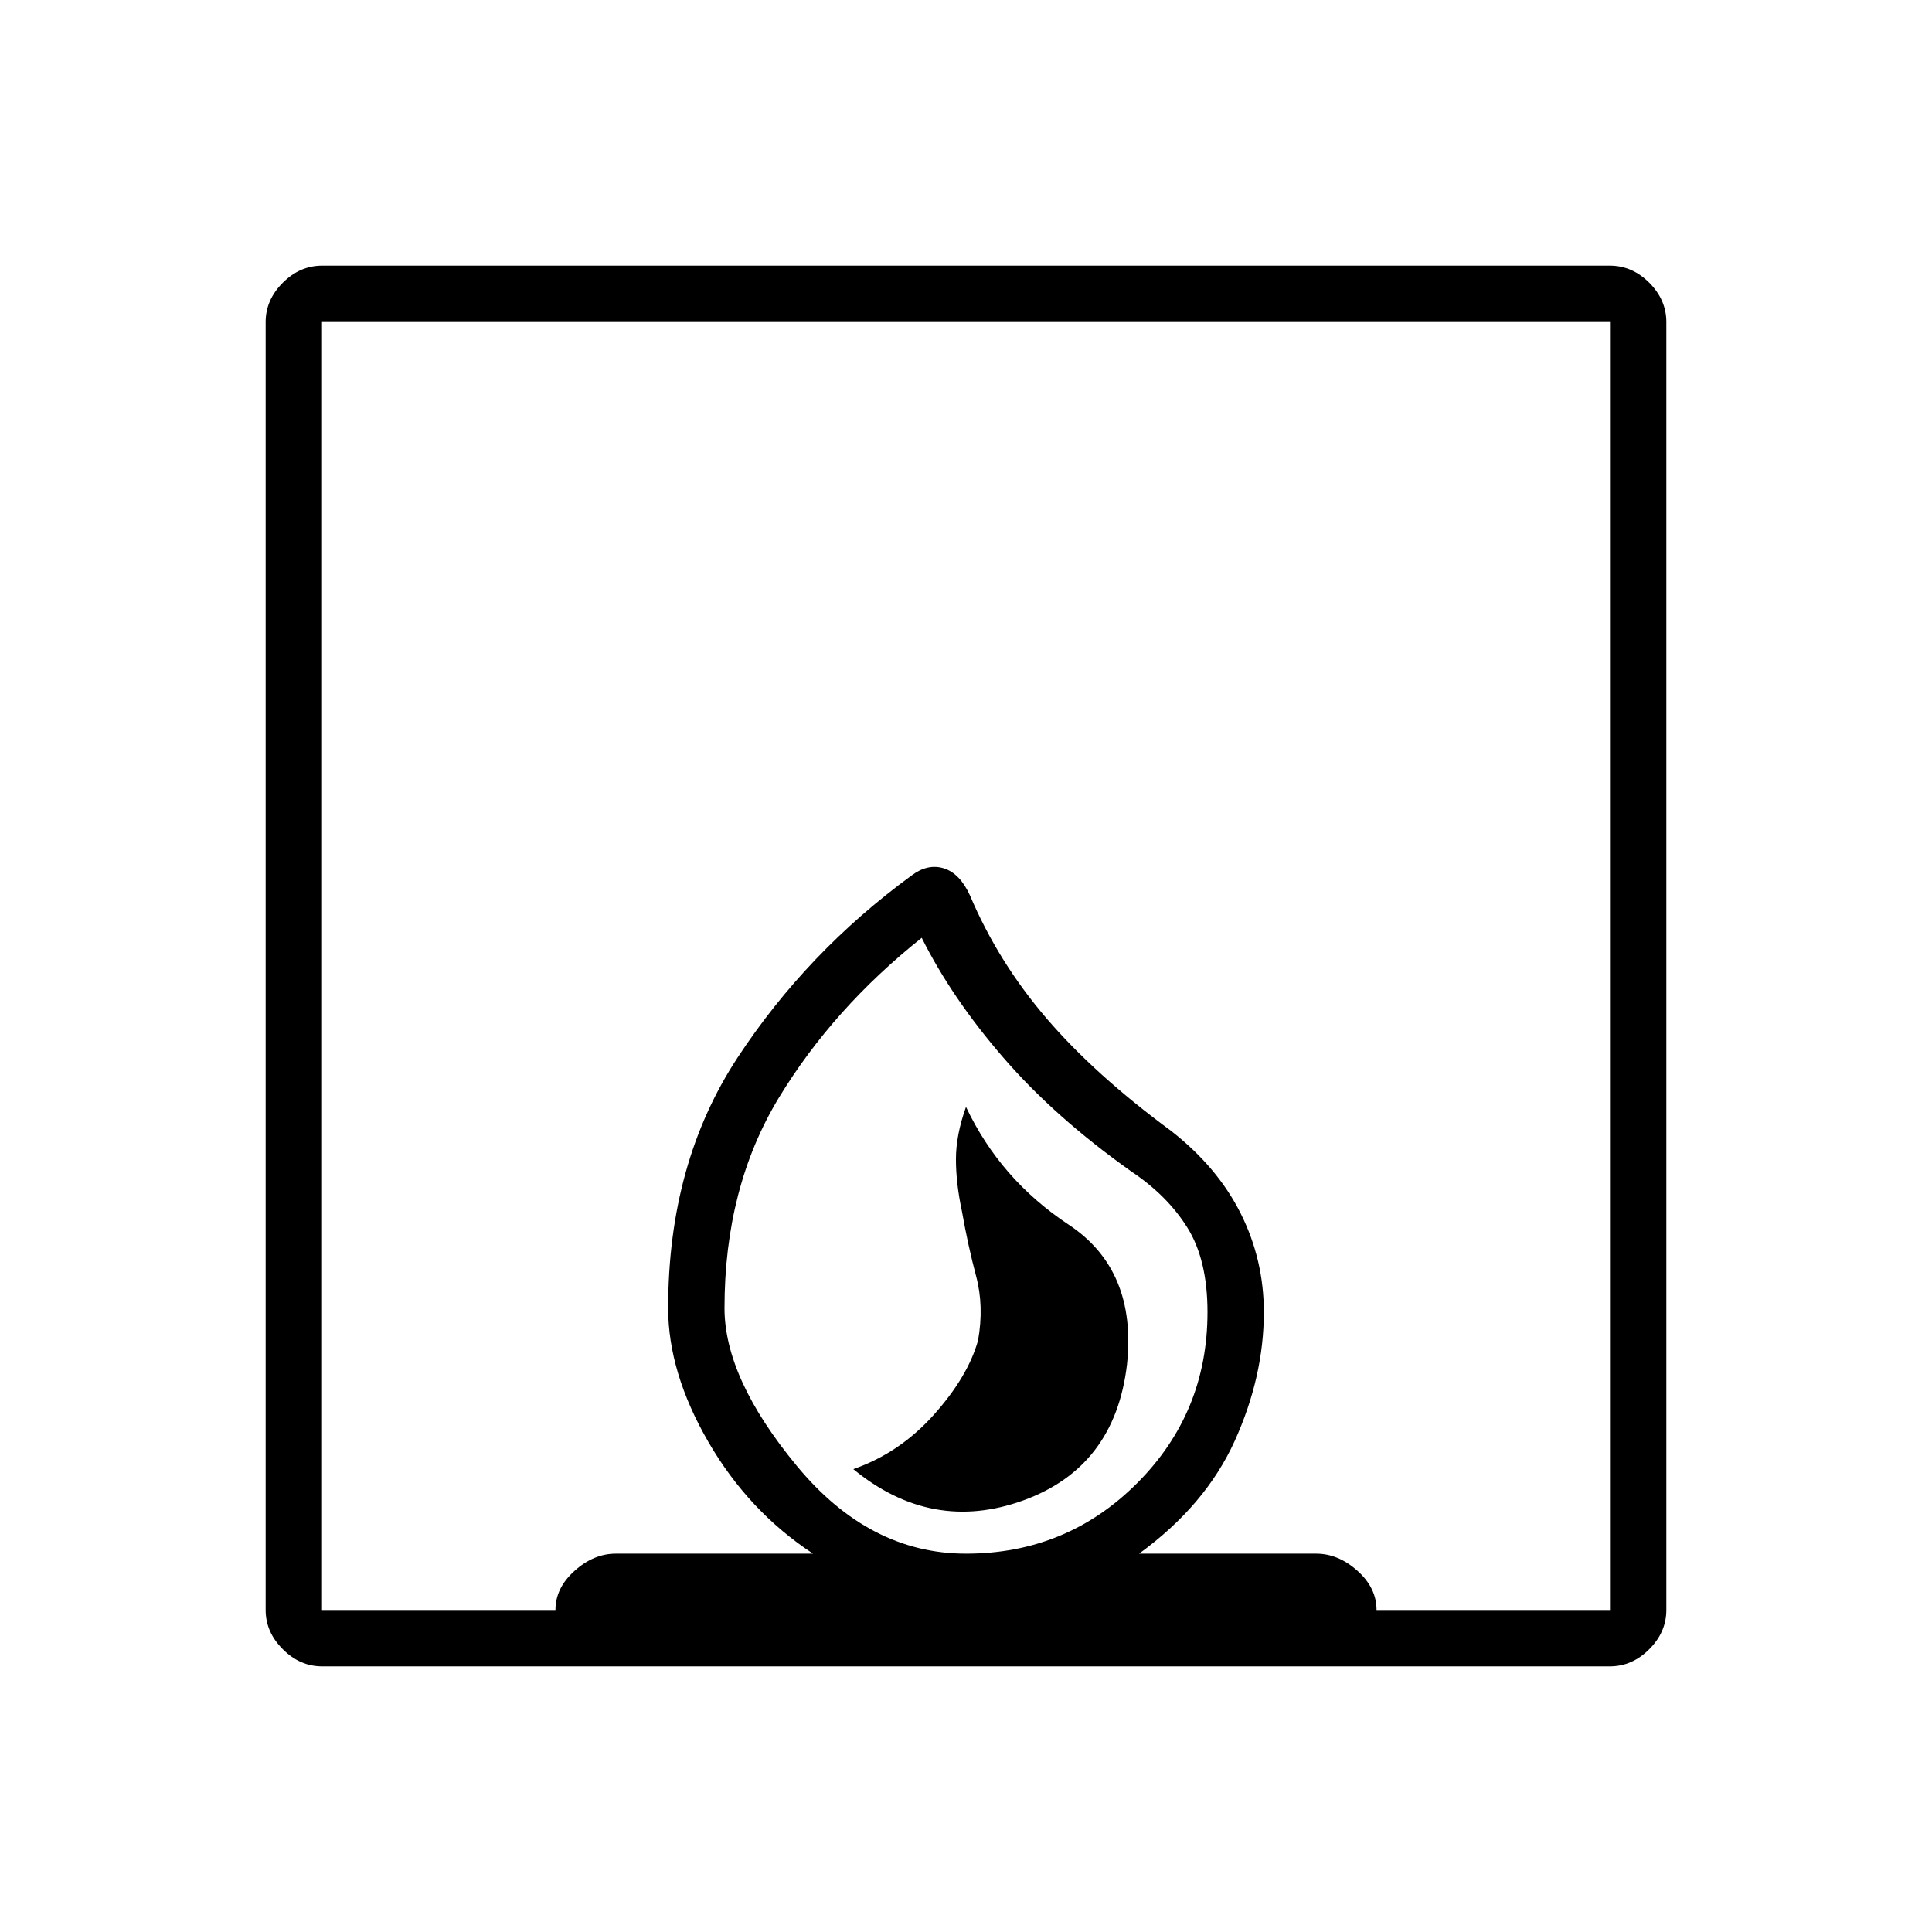 <svg xmlns="http://www.w3.org/2000/svg" height="24" width="24"><path d="M10.6 18.25Q11.575 19.05 12.713 18.638Q13.85 18.225 14 16.95Q14.125 15.775 13.275 15.213Q12.425 14.65 12 13.75Q11.875 14.1 11.875 14.4Q11.875 14.7 11.95 15.05Q12.025 15.475 12.125 15.85Q12.225 16.225 12.15 16.65Q12.025 17.1 11.6 17.575Q11.175 18.05 10.6 18.25ZM4 20.7Q3.725 20.7 3.513 20.487Q3.3 20.275 3.3 20V4Q3.3 3.725 3.513 3.512Q3.725 3.3 4 3.3H20Q20.275 3.3 20.488 3.512Q20.7 3.725 20.7 4V20Q20.7 20.275 20.488 20.487Q20.275 20.7 20 20.7ZM12 19.3Q13.25 19.3 14.125 18.425Q15 17.55 15 16.3Q15 15.65 14.75 15.25Q14.5 14.85 14.05 14.55Q13.1 13.875 12.463 13.137Q11.825 12.4 11.45 11.65Q10.35 12.525 9.675 13.637Q9 14.75 9 16.25Q9 17.125 9.9 18.212Q10.8 19.3 12 19.3ZM4 20H6.9Q6.9 19.725 7.138 19.513Q7.375 19.3 7.65 19.3H10.1Q9.3 18.775 8.8 17.913Q8.3 17.05 8.3 16.25Q8.3 14.45 9.163 13.137Q10.025 11.825 11.325 10.875Q11.525 10.725 11.725 10.787Q11.925 10.85 12.05 11.125Q12.4 11.95 13 12.65Q13.6 13.35 14.55 14.05Q15.125 14.5 15.413 15.075Q15.7 15.65 15.7 16.3Q15.7 17.1 15.338 17.9Q14.975 18.7 14.15 19.3H16.35Q16.625 19.3 16.863 19.513Q17.1 19.725 17.1 20H20V4H4ZM12 19.3Q12 19.3 12 19.3Q12 19.3 12 19.3Q12 19.3 12 19.3Q12 19.3 12 19.3Q12 19.3 12 19.3Q12 19.3 12 19.3Q12 19.3 12 19.3Q12 19.3 12 19.3Q12 19.3 12 19.3Q12 19.3 12 19.3Z"/></svg>